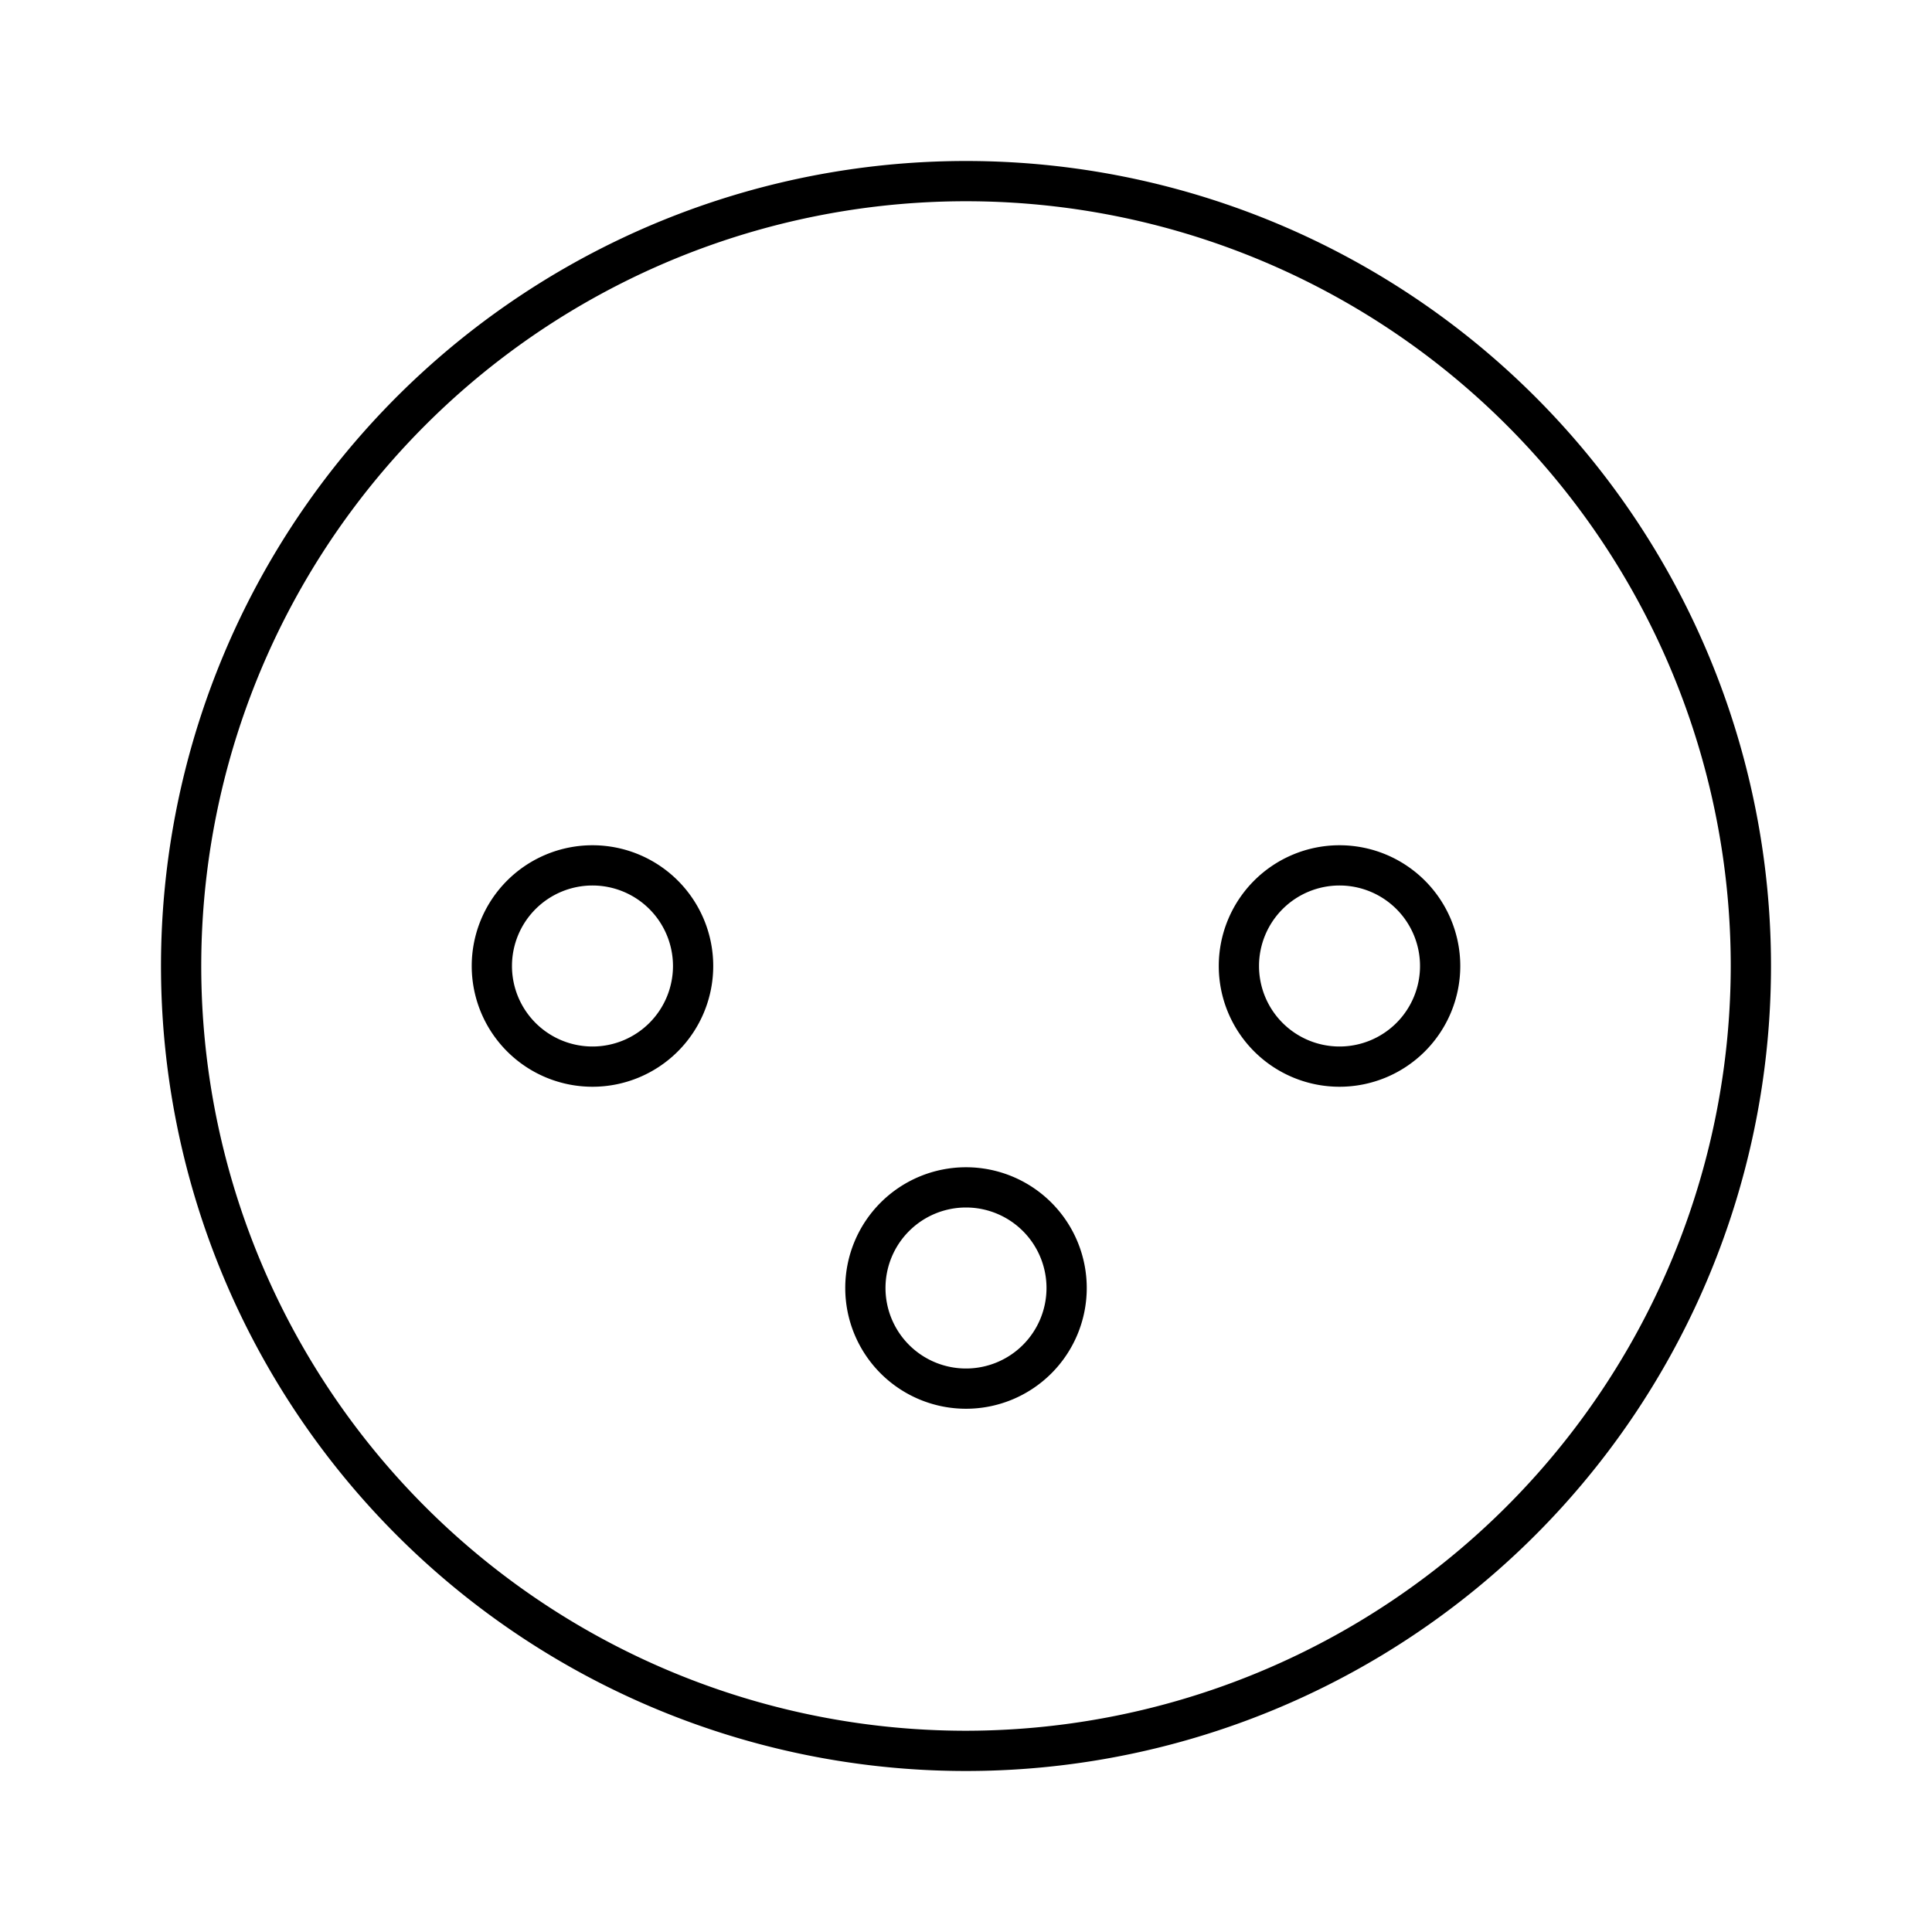 <svg id="Layer_1" data-name="Layer 1" xmlns="http://www.w3.org/2000/svg" viewBox="0 0 24 24"><title>iconoteka_power_socket_h_l_s</title><path d="M12,2A10,10,0,1,0,22,12,10,10,0,0,0,12,2Zm0,19.5A9.5,9.5,0,1,1,21.5,12,9.51,9.51,0,0,1,12,21.5Zm4.64-11a1.5,1.5,0,1,0,1.5,1.5A1.5,1.5,0,0,0,16.64,10.5Zm0,2.5a1,1,0,1,1,1-1A1,1,0,0,1,16.64,13ZM7.36,10.5A1.5,1.5,0,1,0,8.86,12,1.5,1.5,0,0,0,7.36,10.5Zm0,2.5a1,1,0,1,1,1-1A1,1,0,0,1,7.36,13ZM12,14.5A1.5,1.5,0,1,0,13.5,16,1.5,1.5,0,0,0,12,14.5ZM12,17a1,1,0,1,1,1-1A1,1,0,0,1,12,17Z"/></svg>